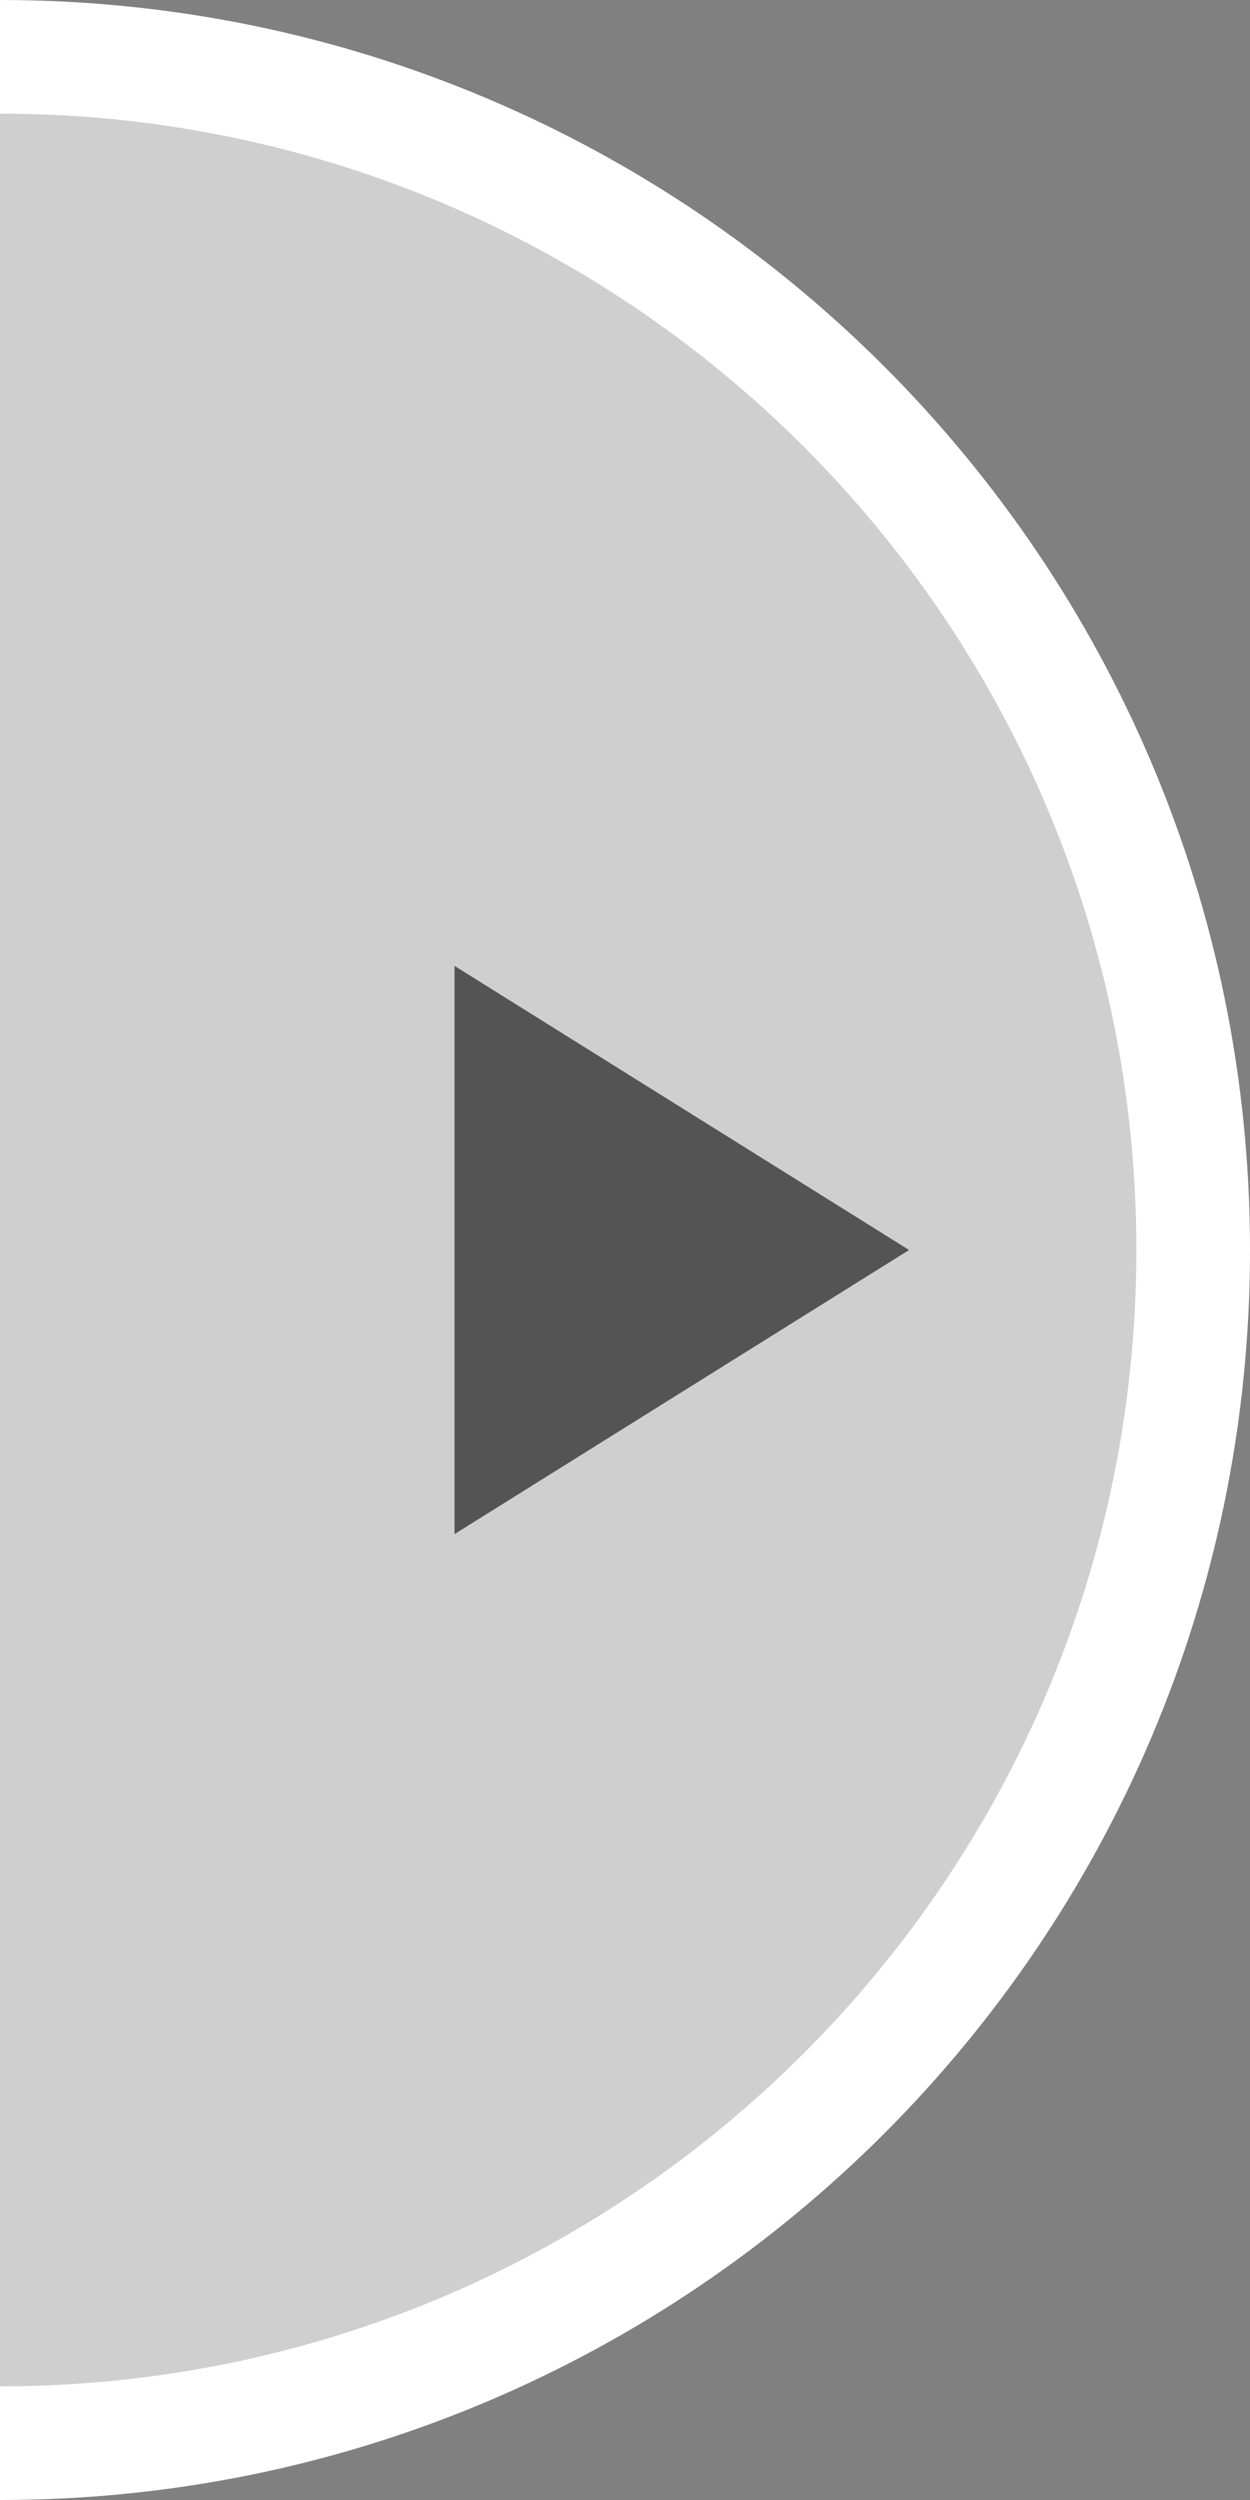 <svg xmlns="http://www.w3.org/2000/svg" width="22" height="44" viewBox="0 0 22 44">
  <rect x="0" y="0" width="22" height="44" fill="#808080" stroke="none"/>
  <g fill="none" fill-rule="evenodd">
    <path fill="#FFF" d="M0 44c12.15 0 22-9.85 22-22S12.15 0 0 0v44z" transform="translate(-794, -2140) translate(548, 2060) translate(246, 80)"/>
    <path fill="#CFCFCF" d="M0 42c11.046 0 20-8.954 20-20S11.046 2 0 2v40z" transform="translate(-794, -2140) translate(548, 2060) translate(246, 80)"/>
    <path fill="#545454" d="M12 18L17 26 7 26z" transform="translate(-794, -2140) translate(548, 2060) translate(246, 80) translate(12, 22) scale(-1, 1) rotate(-90) translate(-12, -22)"/>
  </g>
</svg>
